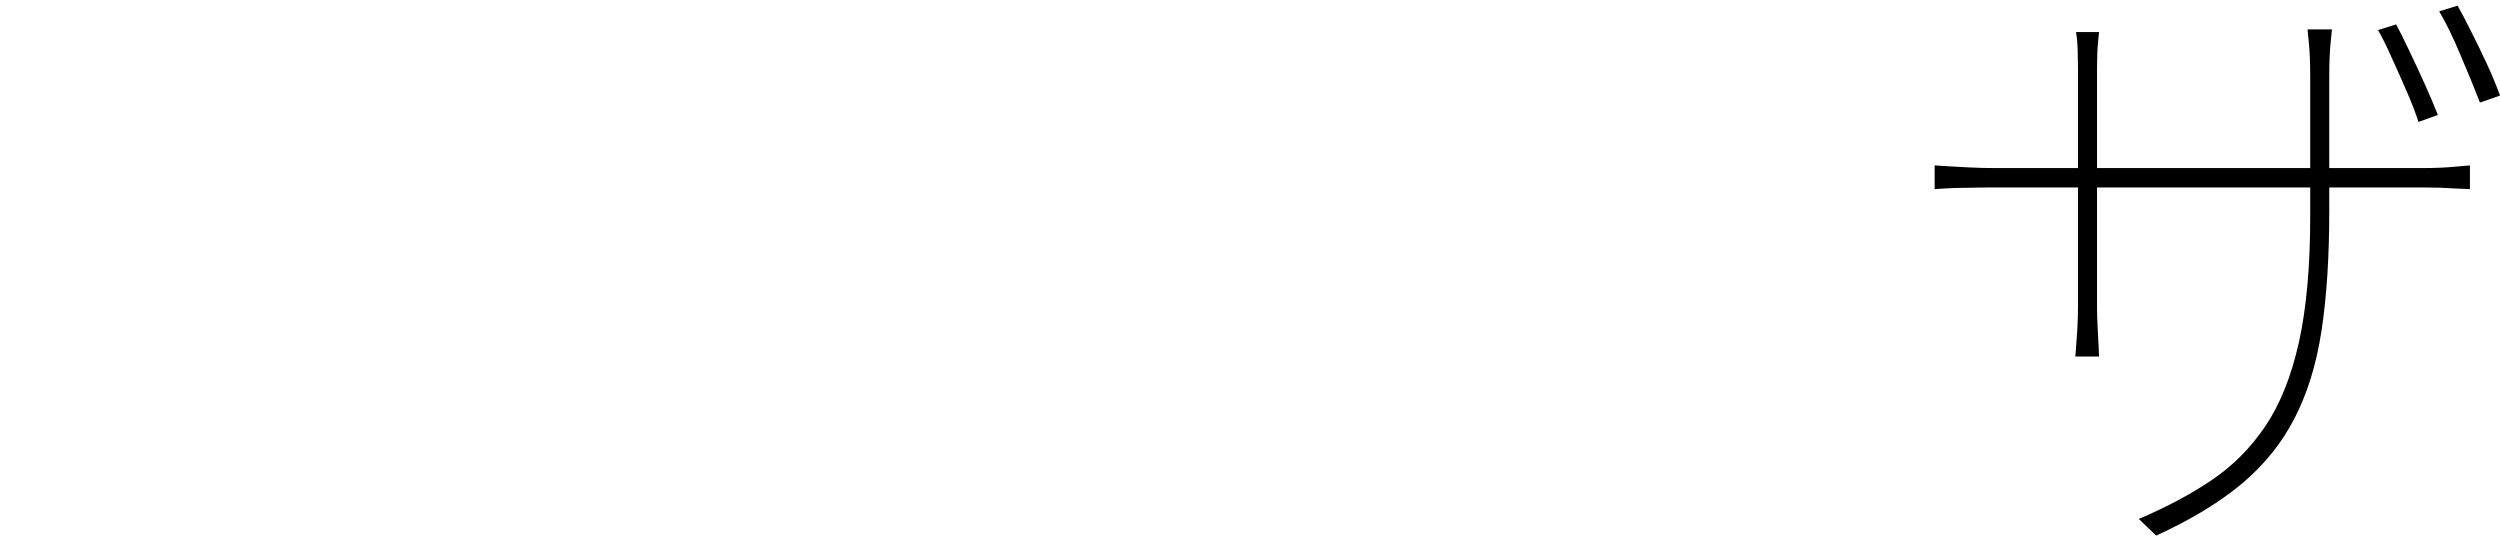 <?xml version="1.0" encoding="utf-8"?>
<svg xmlns="http://www.w3.org/2000/svg" xmlns:ev="http://www.w3.org/2001/xml-events" xmlns:xlink="http://www.w3.org/1999/xlink" version="1.1" baseProfile="full" width="7482.0" height="1643.0" viewBox="79.0 -1509.0 7482.0 1643.0">
<defs/>
<g><path d="M 7250 -1436 C 7261.333 -1415.333 7274.667 -1388.667 7290 -1356 C 7305.333 -1324 7320.667 -1291 7336 -1257 C 7351.333 -1223 7364.333 -1192.333 7375 -1165 C 7355.667 -1158 7336.333 -1151 7317 -1144 C 7308.333 -1171.333 7296.667 -1201.667 7282 -1235 C 7267.333 -1269 7252.333 -1302.667 7237 -1336 C 7222.333 -1369.333 7208.667 -1397 7196 -1419 C 7214 -1424.667 7232 -1430.333 7250 -1436z M 7434 -1492 C 7446.667 -1470 7460.667 -1443.333 7476 -1412 C 7492 -1380.667 7507.667 -1348.333 7523 -1315 C 7538.333 -1281.667 7551 -1251 7561 -1223 C 7541 -1216 7521 -1209 7501 -1202 C 7484.333 -1245.333 7464.667 -1293.333 7442 -1346 C 7420 -1398.667 7399 -1441.667 7379 -1475 C 7397.333 -1480.667 7415.667 -1486.333 7434 -1492z M 7050 -877 C 7050 -740.333 7042.333 -621.333 7027 -520 C 7011.667 -419.333 6984.667 -331.667 6946 -257 C 6908 -183 6855.333 -117.667 6788 -61 C 6720.667 -5 6635.333 46.667 6532 94 C 6514.667 77.333 6497.333 60.667 6480 44 C 6562 9.333 6634.667 -29.333 6698 -72 C 6761.333 -114.667 6815 -168.667 6859 -234 C 6903 -299.333 6936.333 -382.667 6959 -484 C 6981.667 -585.333 6993 -711.333 6993 -862 C 6993 -1002.667 6993 -1143.333 6993 -1284 C 6993 -1321.333 6991.667 -1353.333 6989 -1380 C 6986.333 -1407.333 6985 -1421 6985 -1421 C 7009.333 -1421 7033.667 -1421 7058 -1421 C 7058 -1421 7056.667 -1407.333 7054 -1380 C 7051.333 -1353.333 7050 -1321.333 7050 -1284 C 7050 -1148.333 7050 -1012.667 7050 -877z M 6361 -1413 C 6361 -1413 6360 -1402.667 6358 -1382 C 6356 -1362 6355 -1337.667 6355 -1309 C 6355 -1068.667 6355 -828.333 6355 -588 C 6355 -570 6355.667 -549.333 6357 -526 C 6358.333 -503.333 6359.333 -483.667 6360 -467 C 6360.667 -450.333 6361 -442 6361 -442 C 6337.333 -442 6313.667 -442 6290 -442 C 6290 -442 6290.667 -450 6292 -466 C 6293.333 -482 6294.667 -501.333 6296 -524 C 6297.333 -547.333 6298 -568.667 6298 -588 C 6298 -828 6298 -1068 6298 -1308 C 6298 -1322 6297.667 -1339.333 6297 -1360 C 6296.333 -1381.333 6294.667 -1399 6292 -1413 C 6315 -1413 6338 -1413 6361 -1413z M 5869 -1014 C 5869 -1014 5879 -1013.333 5899 -1012 C 5919 -1010.667 5943 -1009.333 5971 -1008 C 5999 -1006.667 6024 -1006 6046 -1006 C 6474.333 -1006 6902.667 -1006 7331 -1006 C 7365 -1006 7396.667 -1007.333 7426 -1010 C 7456 -1012.667 7471 -1014 7471 -1014 C 7471 -990.333 7471 -966.667 7471 -943 C 7471 -943 7456 -943.667 7426 -945 C 7396.667 -947 7365 -948 7331 -948 C 6902.667 -948 6474.333 -948 6046 -948 C 6023.333 -948 5998 -947.667 5970 -947 C 5942.667 -947 5919 -946.333 5899 -945 C 5879 -943.667 5869 -943 5869 -943 C 5869 -966.667 5869 -990.333 5869 -1014z "/>
</g></svg>
